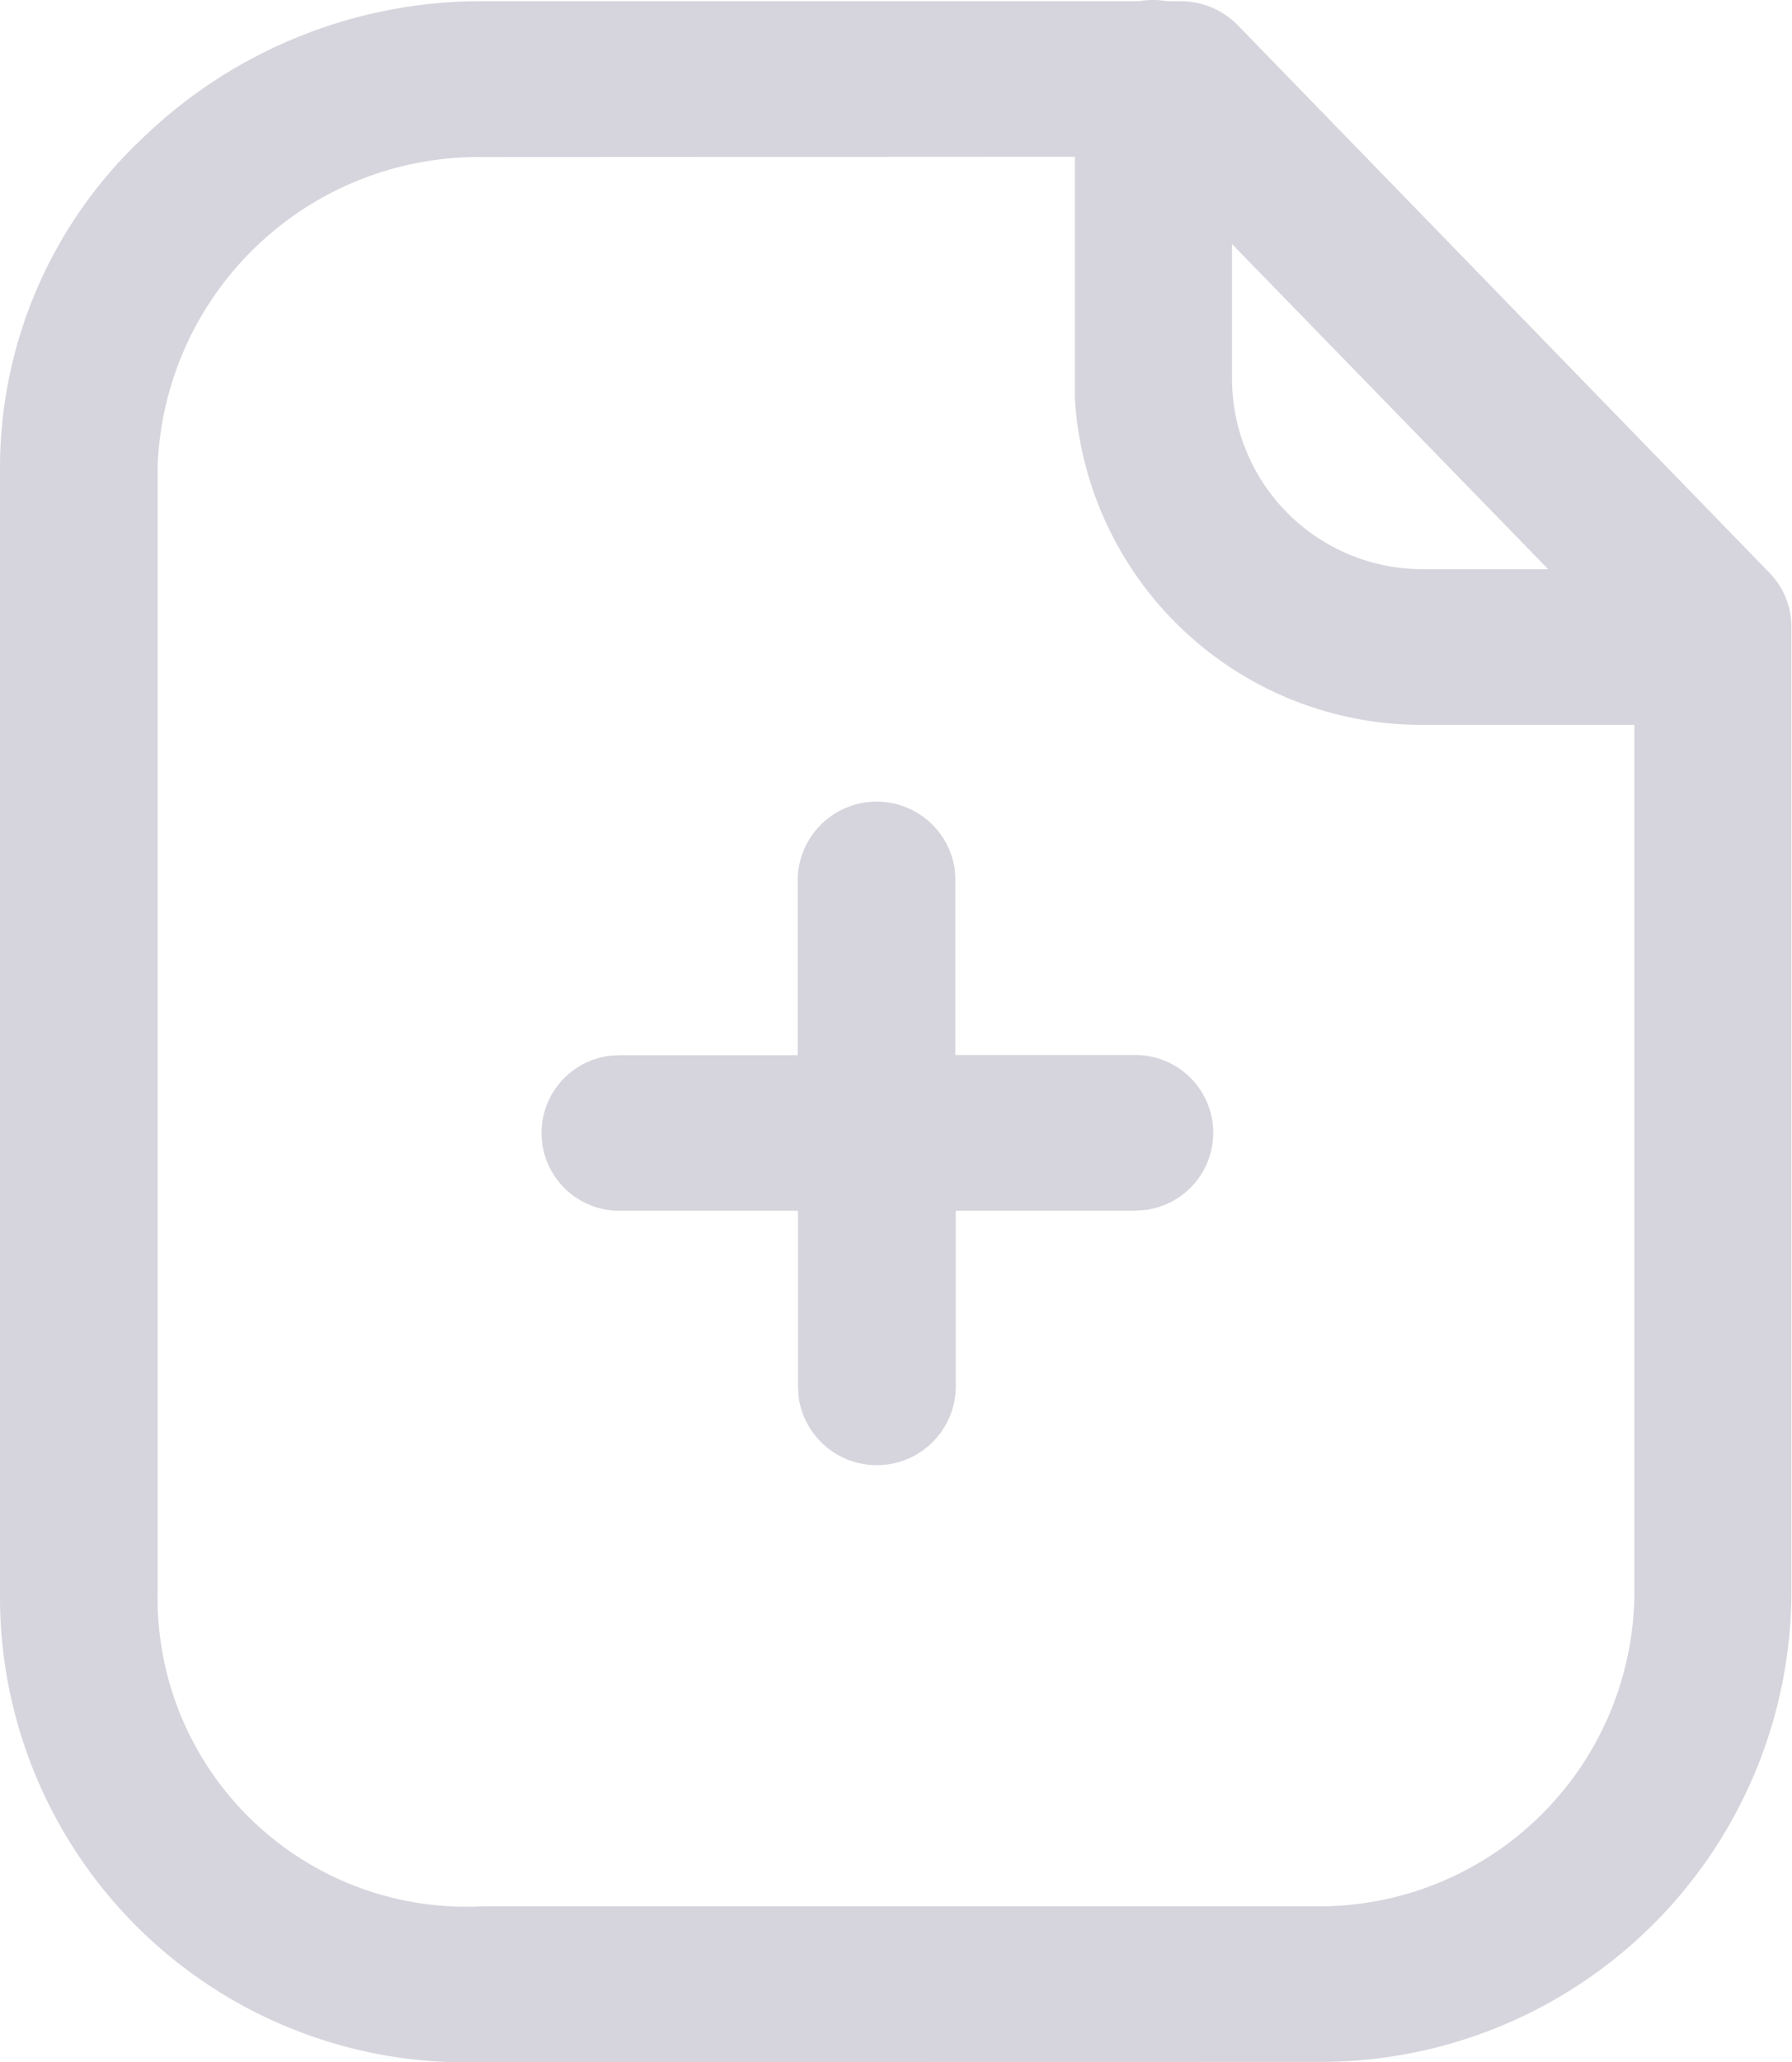 <svg data-name="Iconly/Light-outline/Paper Plus" xmlns="http://www.w3.org/2000/svg" width="12.052" height="13.865" viewBox="0 0 12.052 13.865">
    <path data-name="Paper Plus" d="M3.24 13.865A3.13 3.13 0 0 1 0 10.706V3.135A3.045 3.045 0 0 1 .961.927 3.278 3.278 0 0 1 3.24.008h4.422a.541.541 0 0 1 .187 0h.092a.539.539 0 0 1 .383.161L11.9 3.851a.521.521 0 0 1 .148.363v6.492a3.166 3.166 0 0 1-3.167 3.158zm0-12.809a2.16 2.16 0 0 0-2.18 2.079v7.572a2.076 2.076 0 0 0 2.18 2.111h5.646a2.12 2.12 0 0 0 2.106-2.111V4.874h-1.42a2.337 2.337 0 0 1-2.343-2.189V1.054zm5.046 1.5a1.281 1.281 0 0 0 1.287 1.271h.839L8.286 1.641zM5.372 9.4l-.005-.071V8.141h-1.2A.523.523 0 0 1 4.093 7.1l.072-.005h1.2V5.908a.531.531 0 0 1 1.055-.072l.005.072v1.186h1.2A.523.523 0 0 1 7.7 8.136l-.072.005h-1.2v1.187a.531.531 0 0 1-1.056.072z" style="fill:#d6d5dd"/>
</svg>
